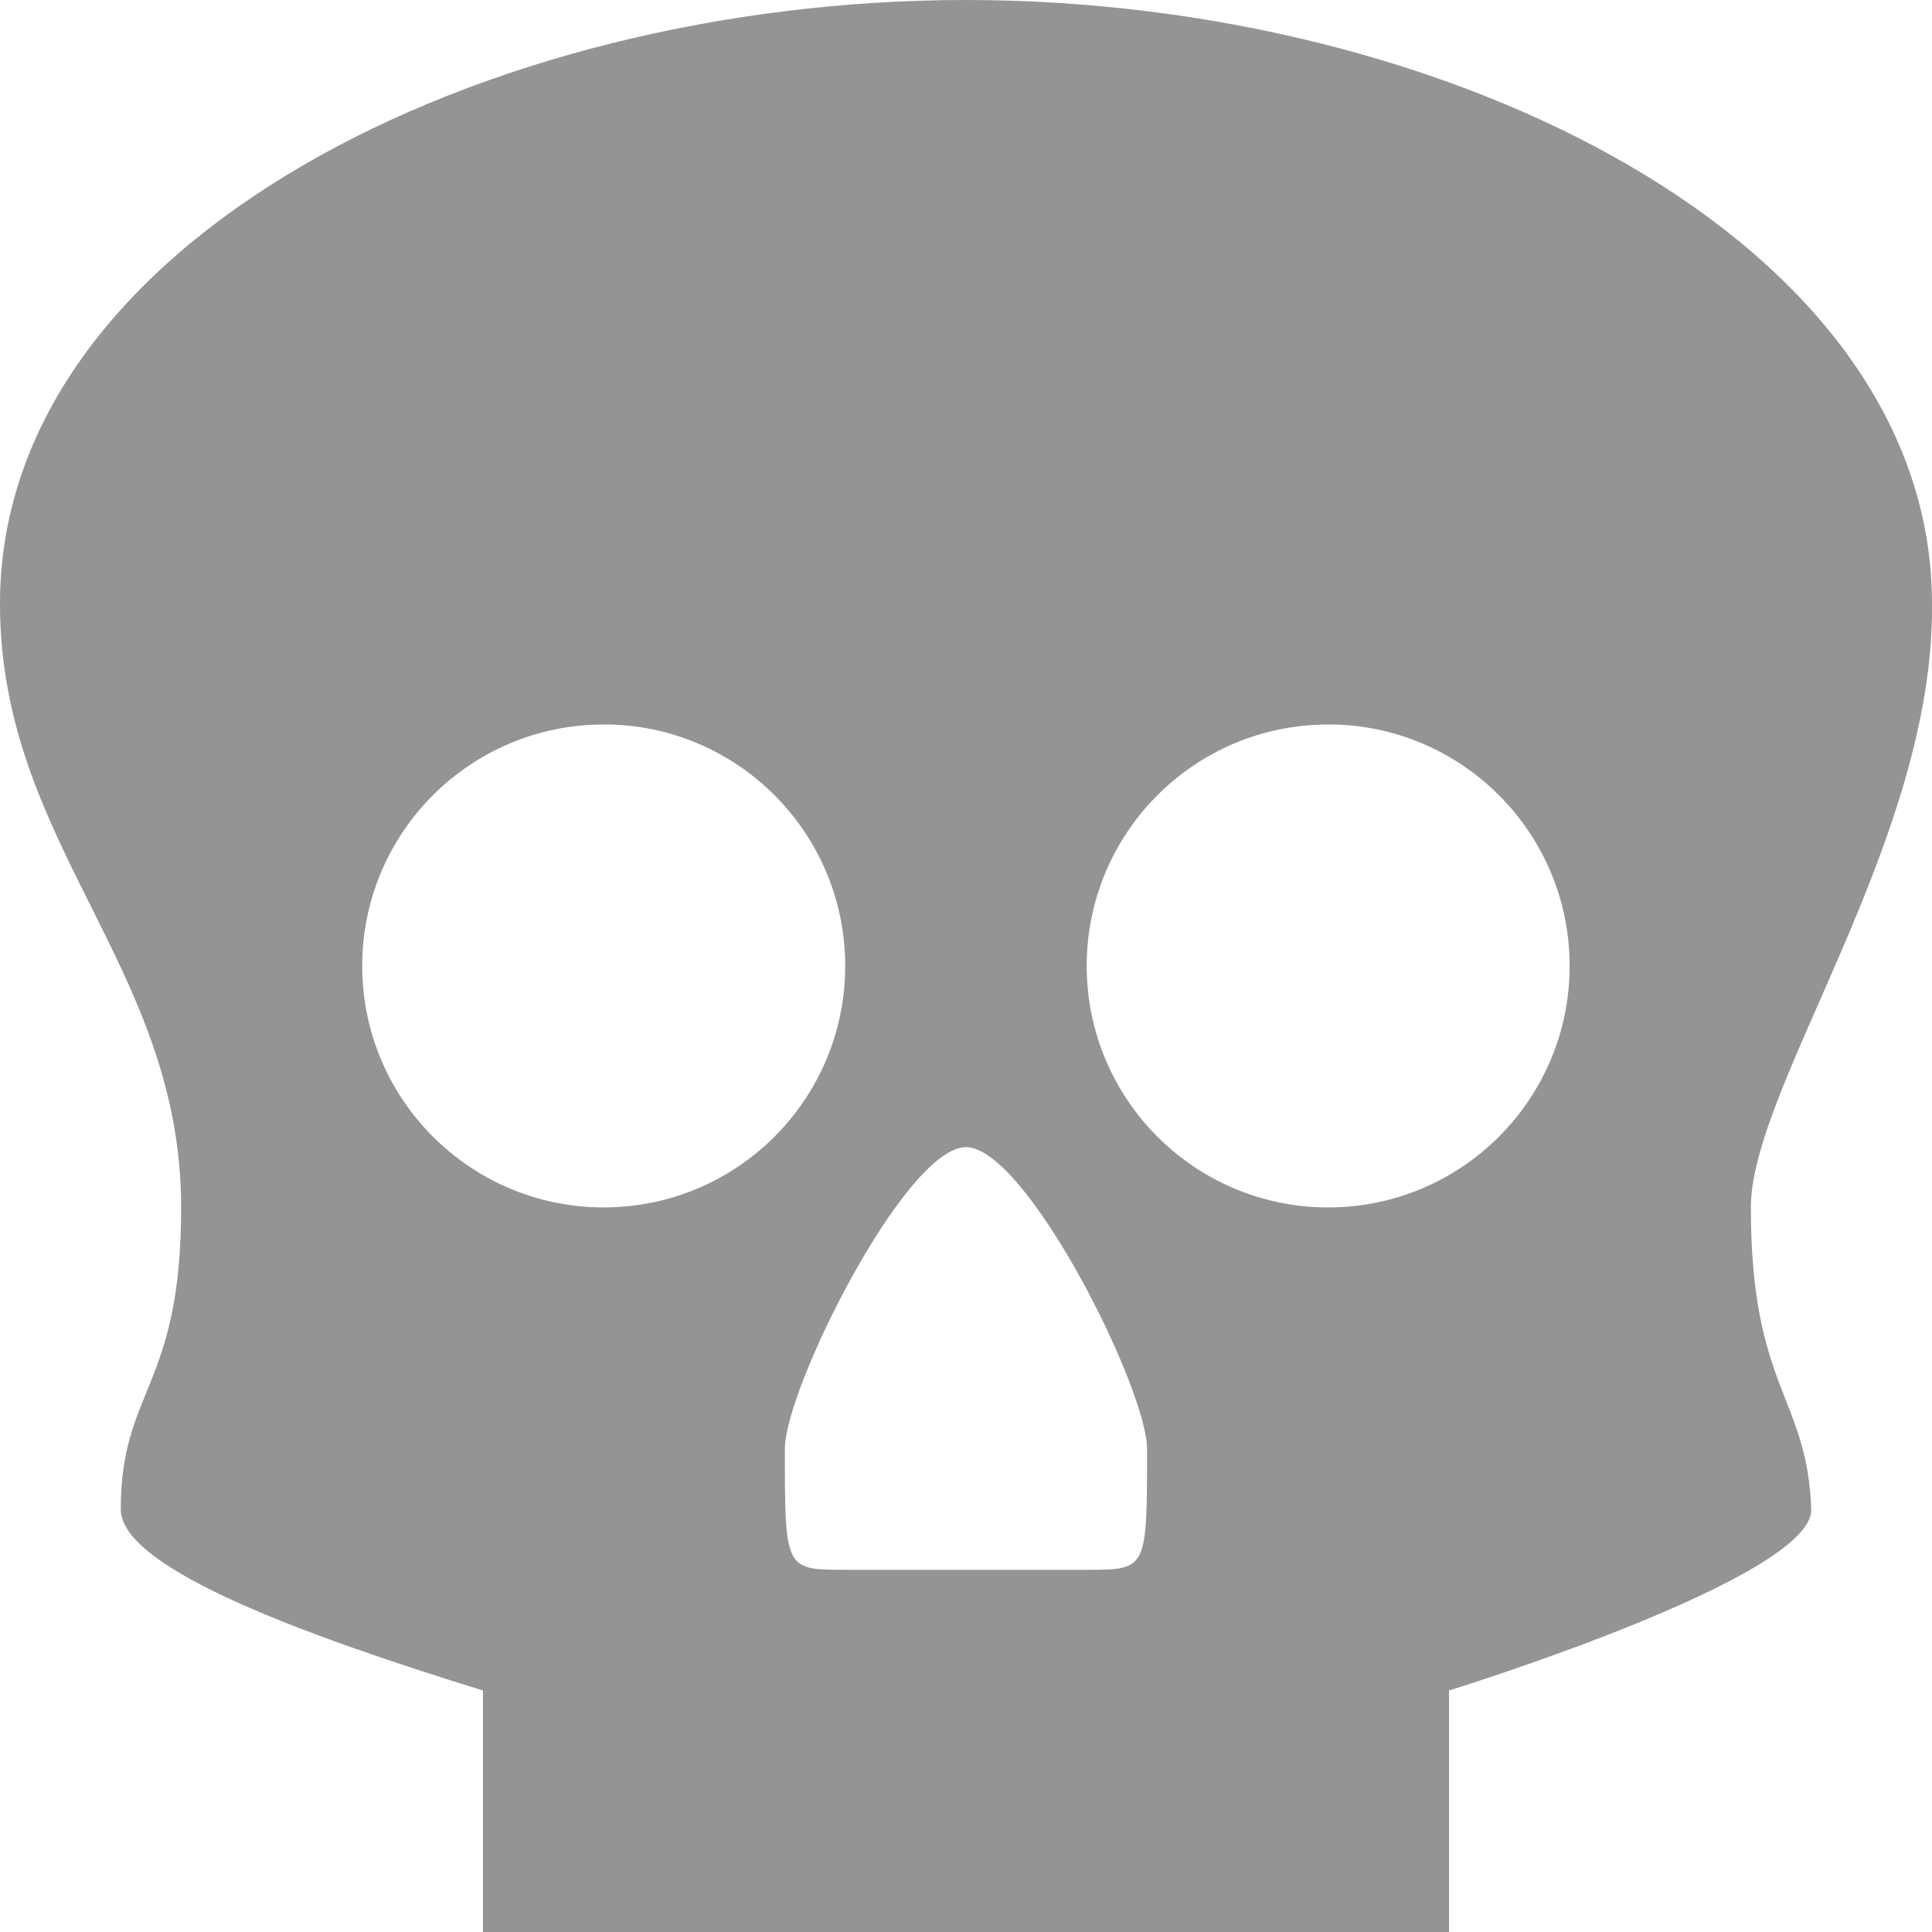 <svg width="25" height="25" viewBox="0 0 25 25" fill="none" xmlns="http://www.w3.org/2000/svg">
<path d="M12.499 0C6.249 0 0 3.125 0 7.812C0 10.937 2.344 12.5 2.344 15.625C2.344 17.969 1.563 17.969 1.563 19.531C1.563 20.312 4.063 21.198 6.25 21.875V25H18.75V21.875C18.75 21.875 23.466 20.419 23.437 19.531C23.389 18.076 22.656 17.969 22.656 15.625C22.656 14.062 25.033 10.863 25 7.812C24.998 3.125 18.749 0 12.499 0ZM7.812 9.374C9.538 9.374 10.937 10.774 10.937 12.499C10.937 14.226 9.537 15.624 7.812 15.624C6.087 15.624 4.687 14.225 4.687 12.499C4.687 10.774 6.086 9.375 7.812 9.375L7.812 9.374ZM17.186 9.374C18.913 9.374 20.311 10.774 20.311 12.499C20.311 14.226 18.912 15.624 17.186 15.624C15.461 15.624 14.062 14.225 14.062 12.499C14.062 10.774 15.461 9.375 17.186 9.375V9.374ZM12.499 14.844C13.28 14.844 14.843 17.969 14.843 18.75C14.843 20.313 14.843 20.313 14.062 20.313H10.937C10.156 20.313 10.156 20.313 10.156 18.75C10.155 17.969 11.718 14.844 12.499 14.844Z" fill="#949494"/>
</svg>
